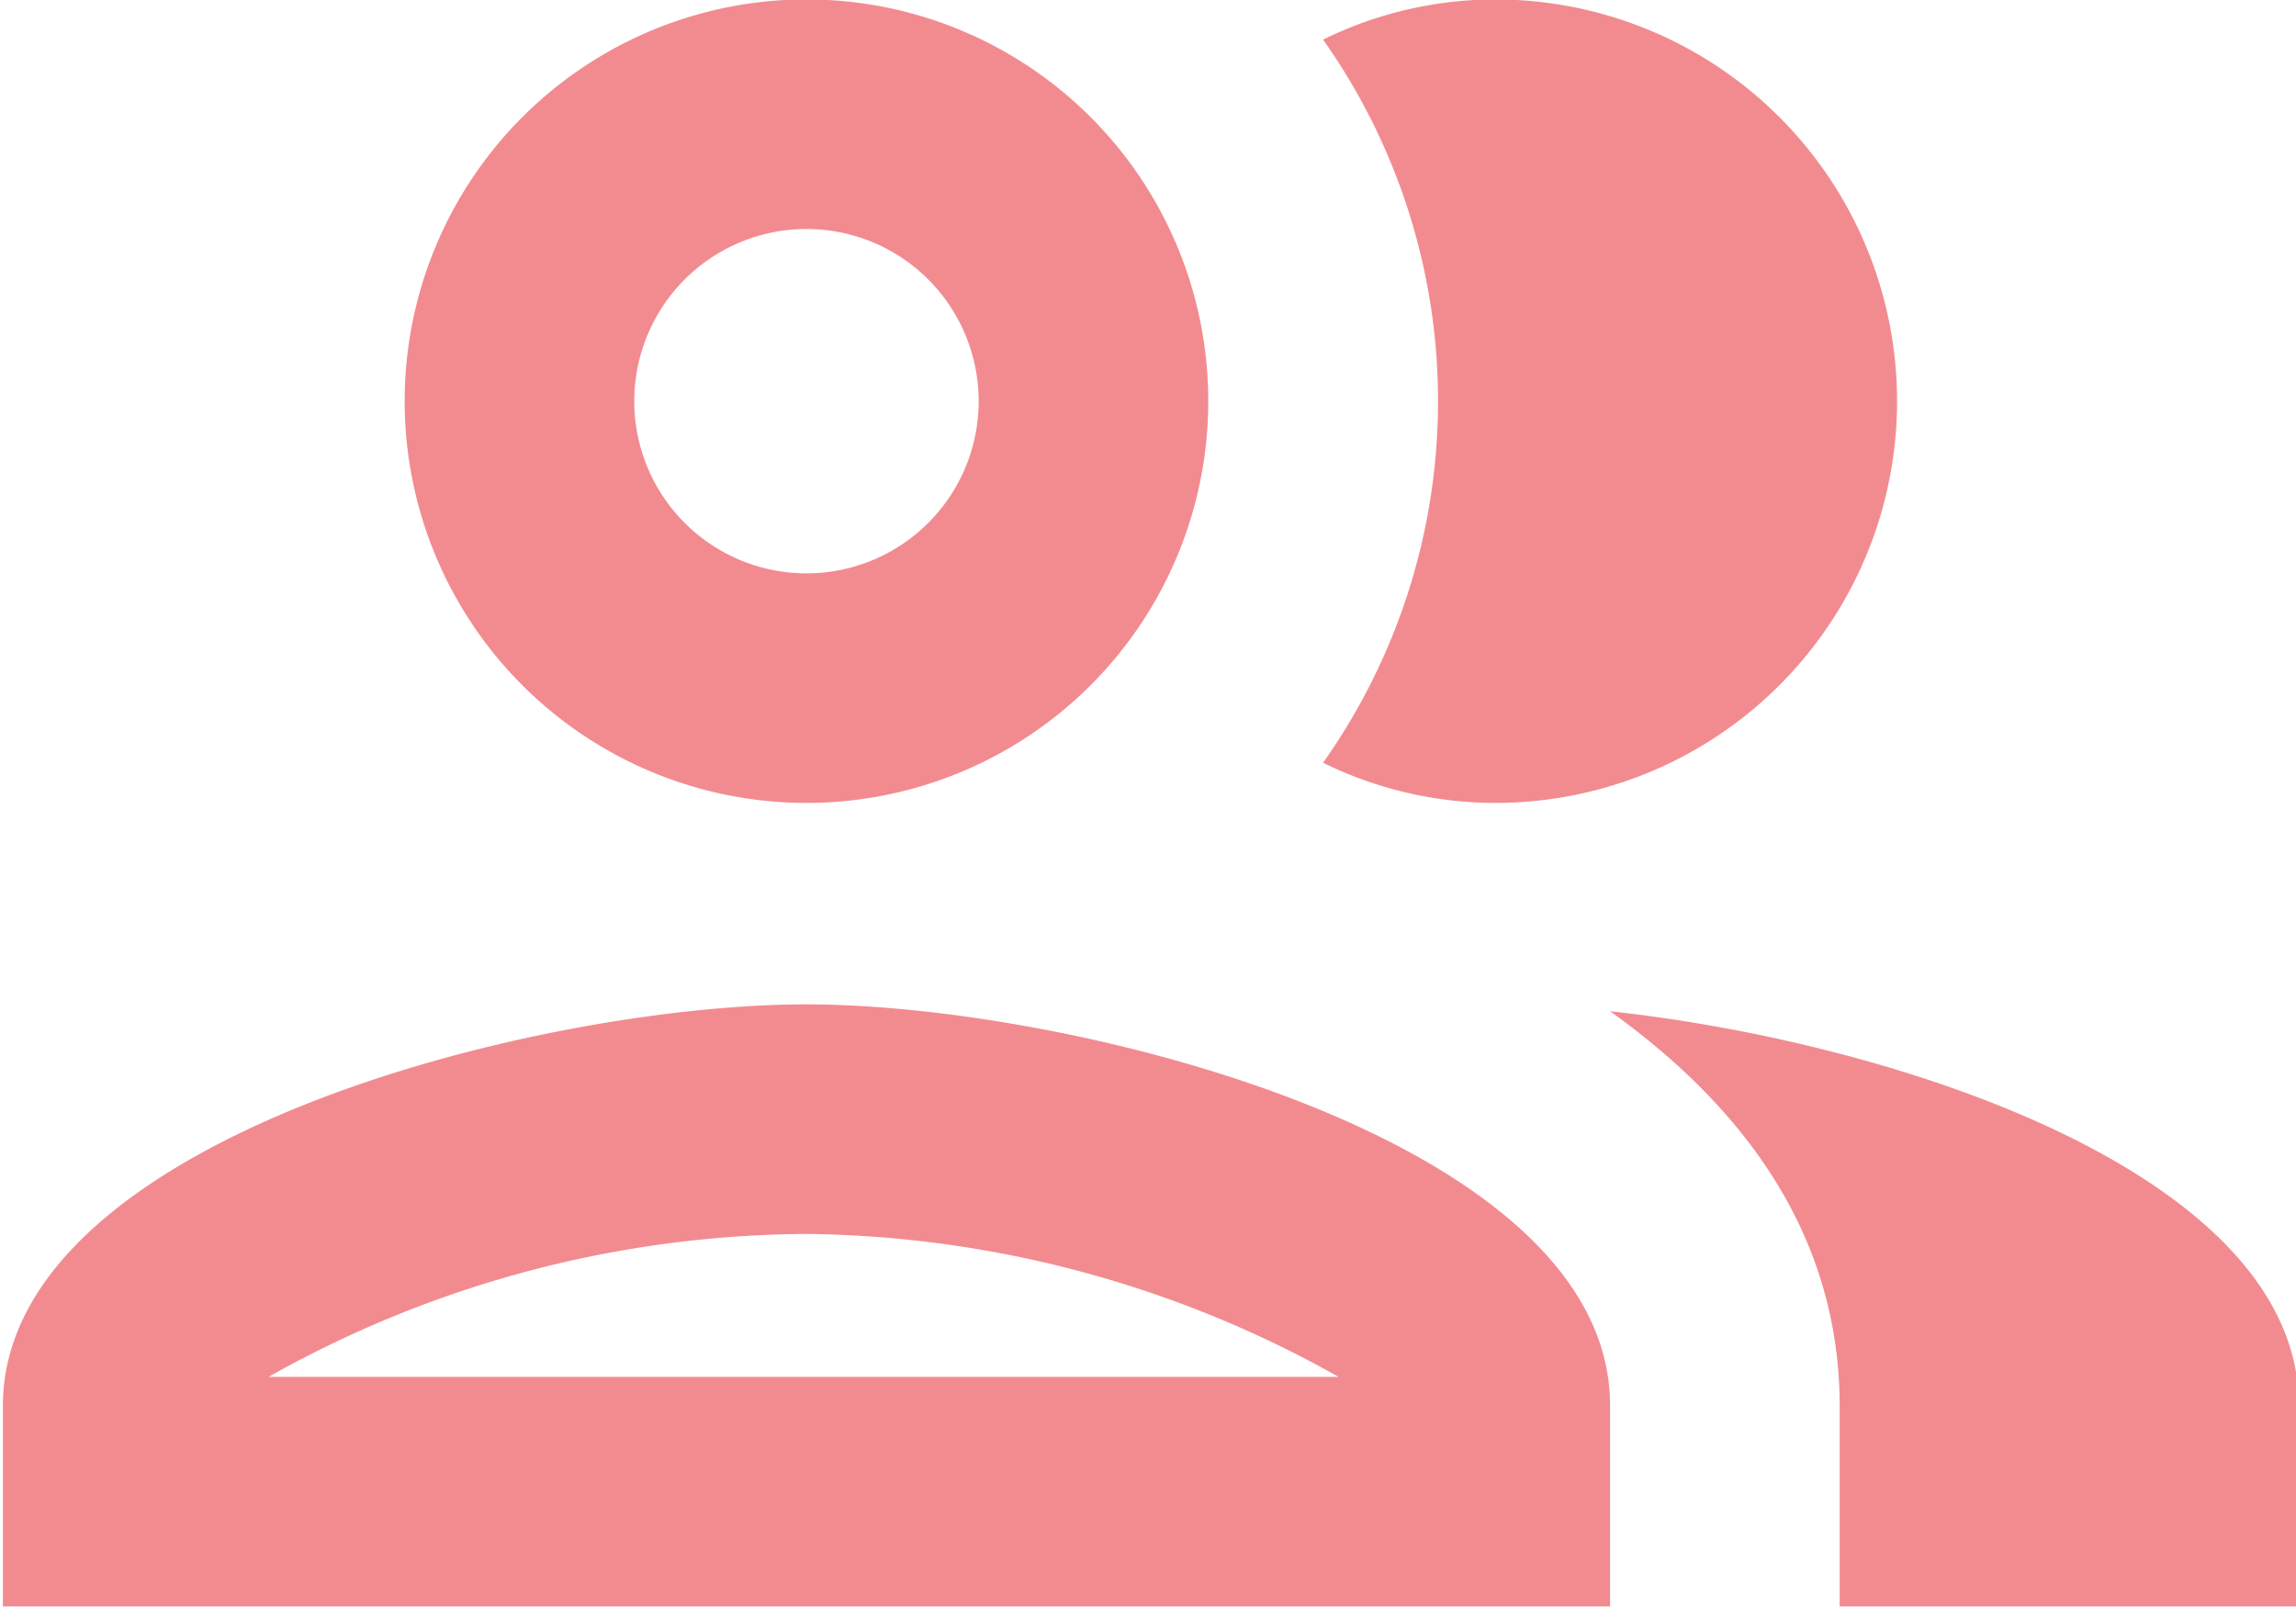 <svg id="Layer_1" data-name="Layer 1" xmlns="http://www.w3.org/2000/svg" viewBox="0 0 40 28"><defs><style>.cls-1{fill:#f28b90;}</style></defs><title>Legal Pairing</title><path id="Path_48" data-name="Path 48" class="cls-1" d="M17,24.51c-4.68,0-14,2.34-14,7V35H31v-3.5C31,26.85,21.63,24.51,17,24.51ZM7.63,31A19.28,19.28,0,0,1,17,28.51,19.28,19.28,0,0,1,26.27,31ZM17,21a7,7,0,1,0-7-7A7,7,0,0,0,17,21Zm0-10a3,3,0,1,1-3,3,3,3,0,0,1,3-3ZM31,24.63C33.35,26.31,35,28.55,35,31.51V35h8v-3.5C43,27.47,36,25.17,31,24.63ZM29,21A7,7,0,1,0,29,7a6.81,6.81,0,0,0-3,.7,10.91,10.91,0,0,1,0,12.6,6.81,6.81,0,0,0,3,.7Z" transform="translate(-2.95 -7.01)"/></svg>
